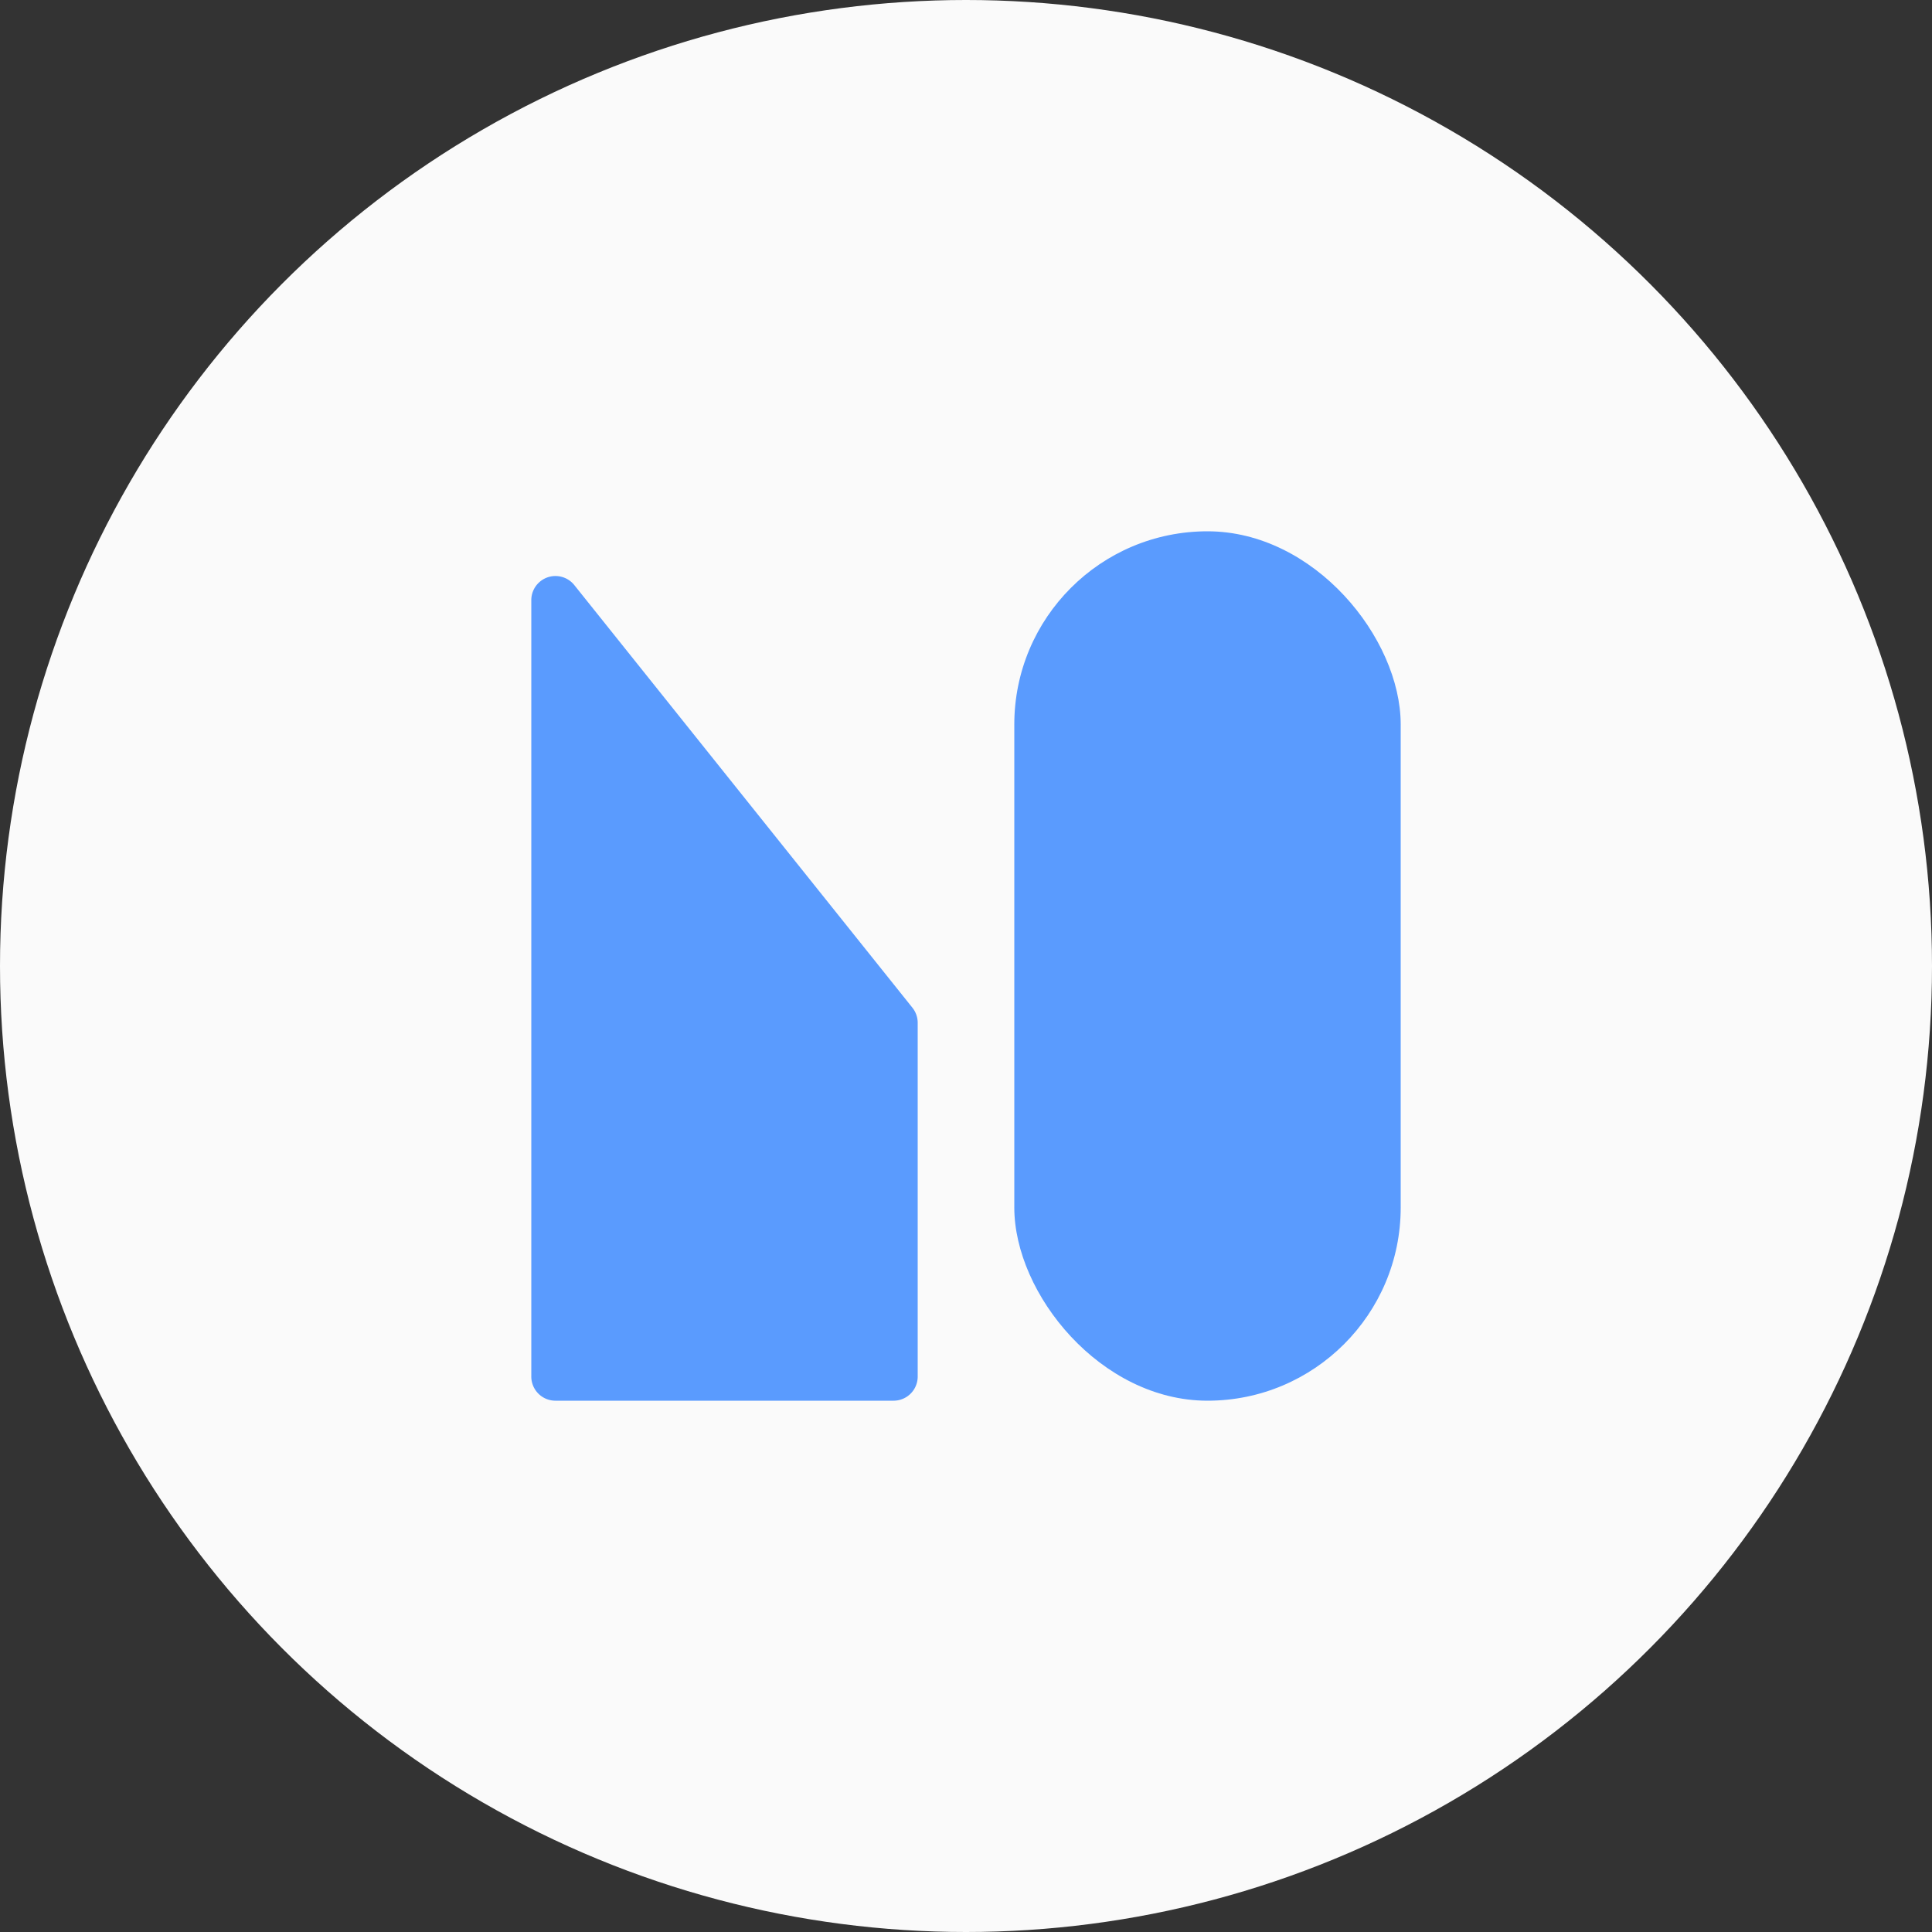 <svg xmlns="http://www.w3.org/2000/svg" width="40" height="40" viewBox="0 0 40 40">
    <rect x="0" y="0" width="40" height="40" fill="#333333" stroke="none"/>
    <circle id="Ellipse_10" data-name="Ellipse 10" cx="20" cy="20" r="20" fill="#fafafa" />
    <g id="Group_6" data-name="Group 6" transform="translate(-29 -16)">
        <g id="Group_1781" data-name="Group 1781" transform="translate(40 27)">
            <path id="Rectangle_33" data-name="Rectangle 33"
                d="M7.89,9.863a.5.5,0,0,1,.11.312V17.5a.5.5,0,0,1-.5.5H.5a.5.5,0,0,1-.5-.5V1.425a.5.5,0,0,1,.89-.312Z"
                fill="#5a9bfe" />
            <rect id="Rectangle_34" data-name="Rectangle 34" width="8" height="18" rx="4" transform="translate(10)"
                fill="#5a9bfe" />
        </g>
    </g>
</svg>
